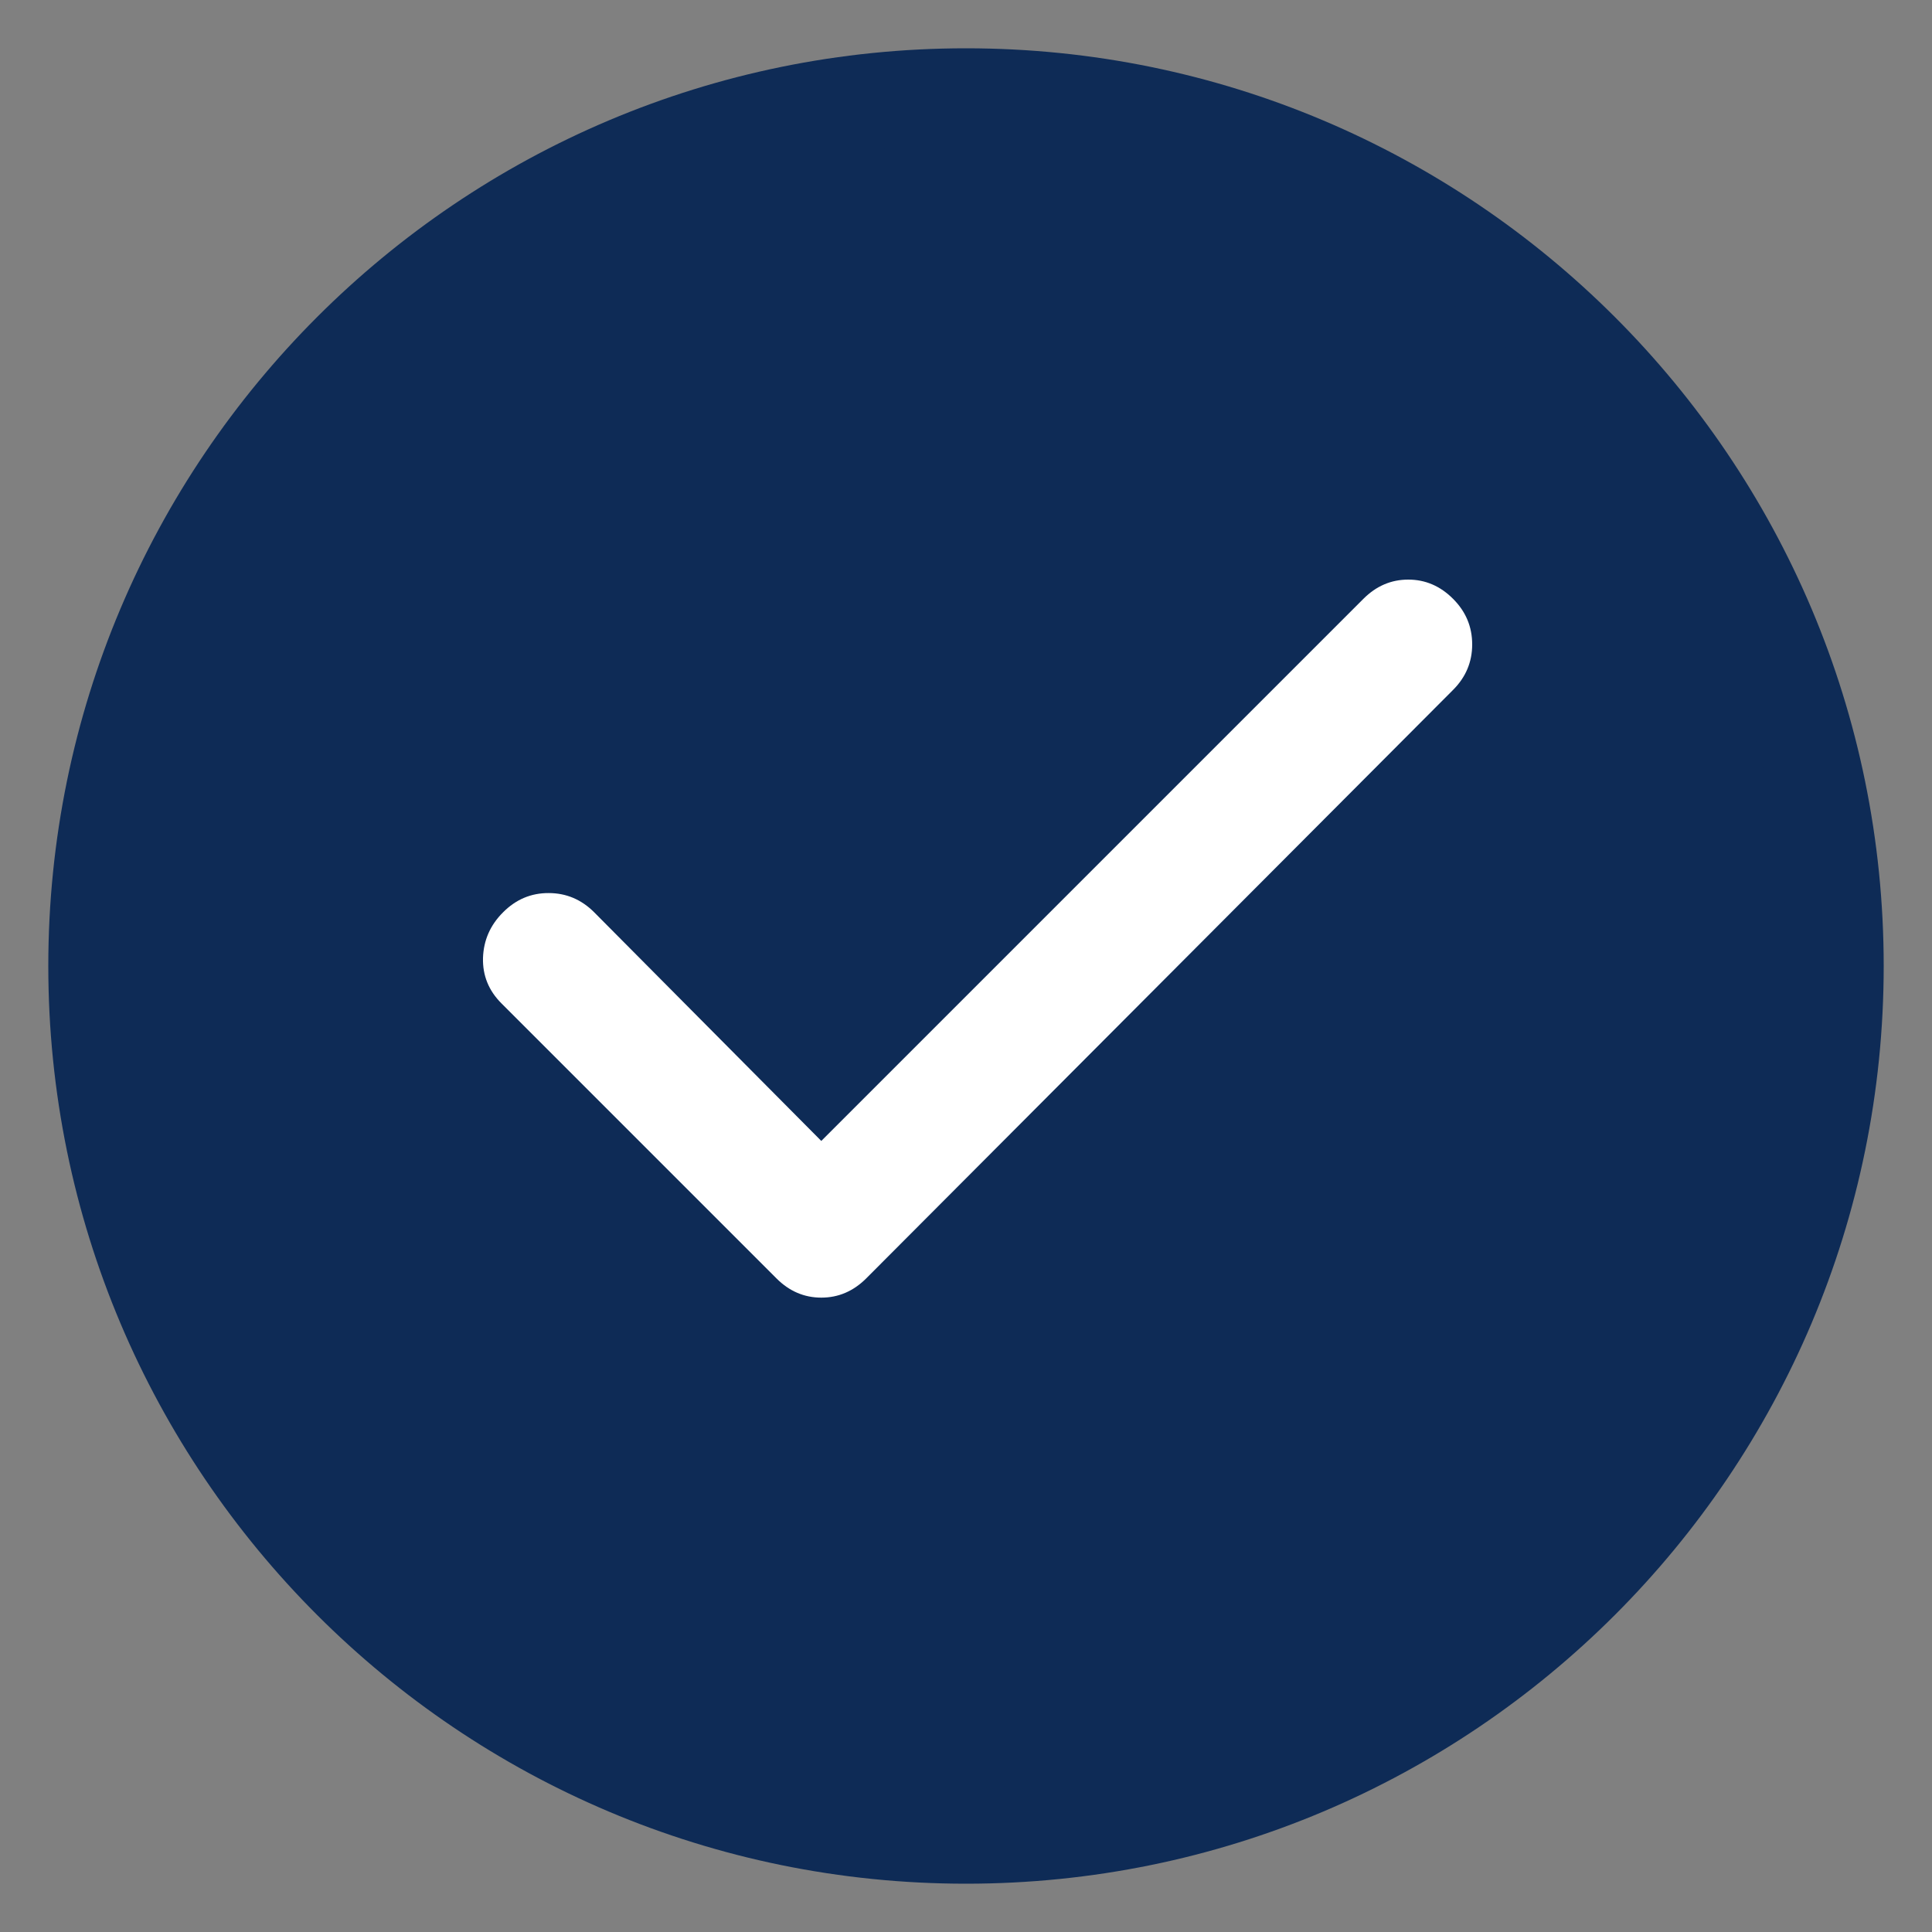 <svg width="20" height="20" viewBox="0 0 20 20" fill="none" xmlns="http://www.w3.org/2000/svg">
<rect x="0" y="0" width="20" height="20" fill="#808080" stroke="none"/>
<path d="M10 19C14.971 19 19 14.971 19 10C19 5.029 14.971 1 10 1C5.029 1 1 5.029 1 10C1 14.971 5.029 19 10 19Z" fill="#0E2B56" stroke="#0E2B56"/>
<path d="M8.502 11.811L14.114 6.199C14.247 6.066 14.401 6 14.578 6C14.755 6 14.909 6.066 15.042 6.199C15.174 6.331 15.24 6.488 15.24 6.671C15.24 6.853 15.174 7.01 15.042 7.142L8.966 13.235C8.833 13.367 8.679 13.433 8.502 13.433C8.326 13.433 8.171 13.367 8.039 13.235L5.191 10.387C5.059 10.255 4.995 10.098 5 9.916C5.006 9.734 5.075 9.576 5.208 9.444C5.34 9.311 5.498 9.244 5.68 9.245C5.862 9.245 6.019 9.312 6.151 9.444L8.502 11.811Z" fill="white"/>
</svg>
